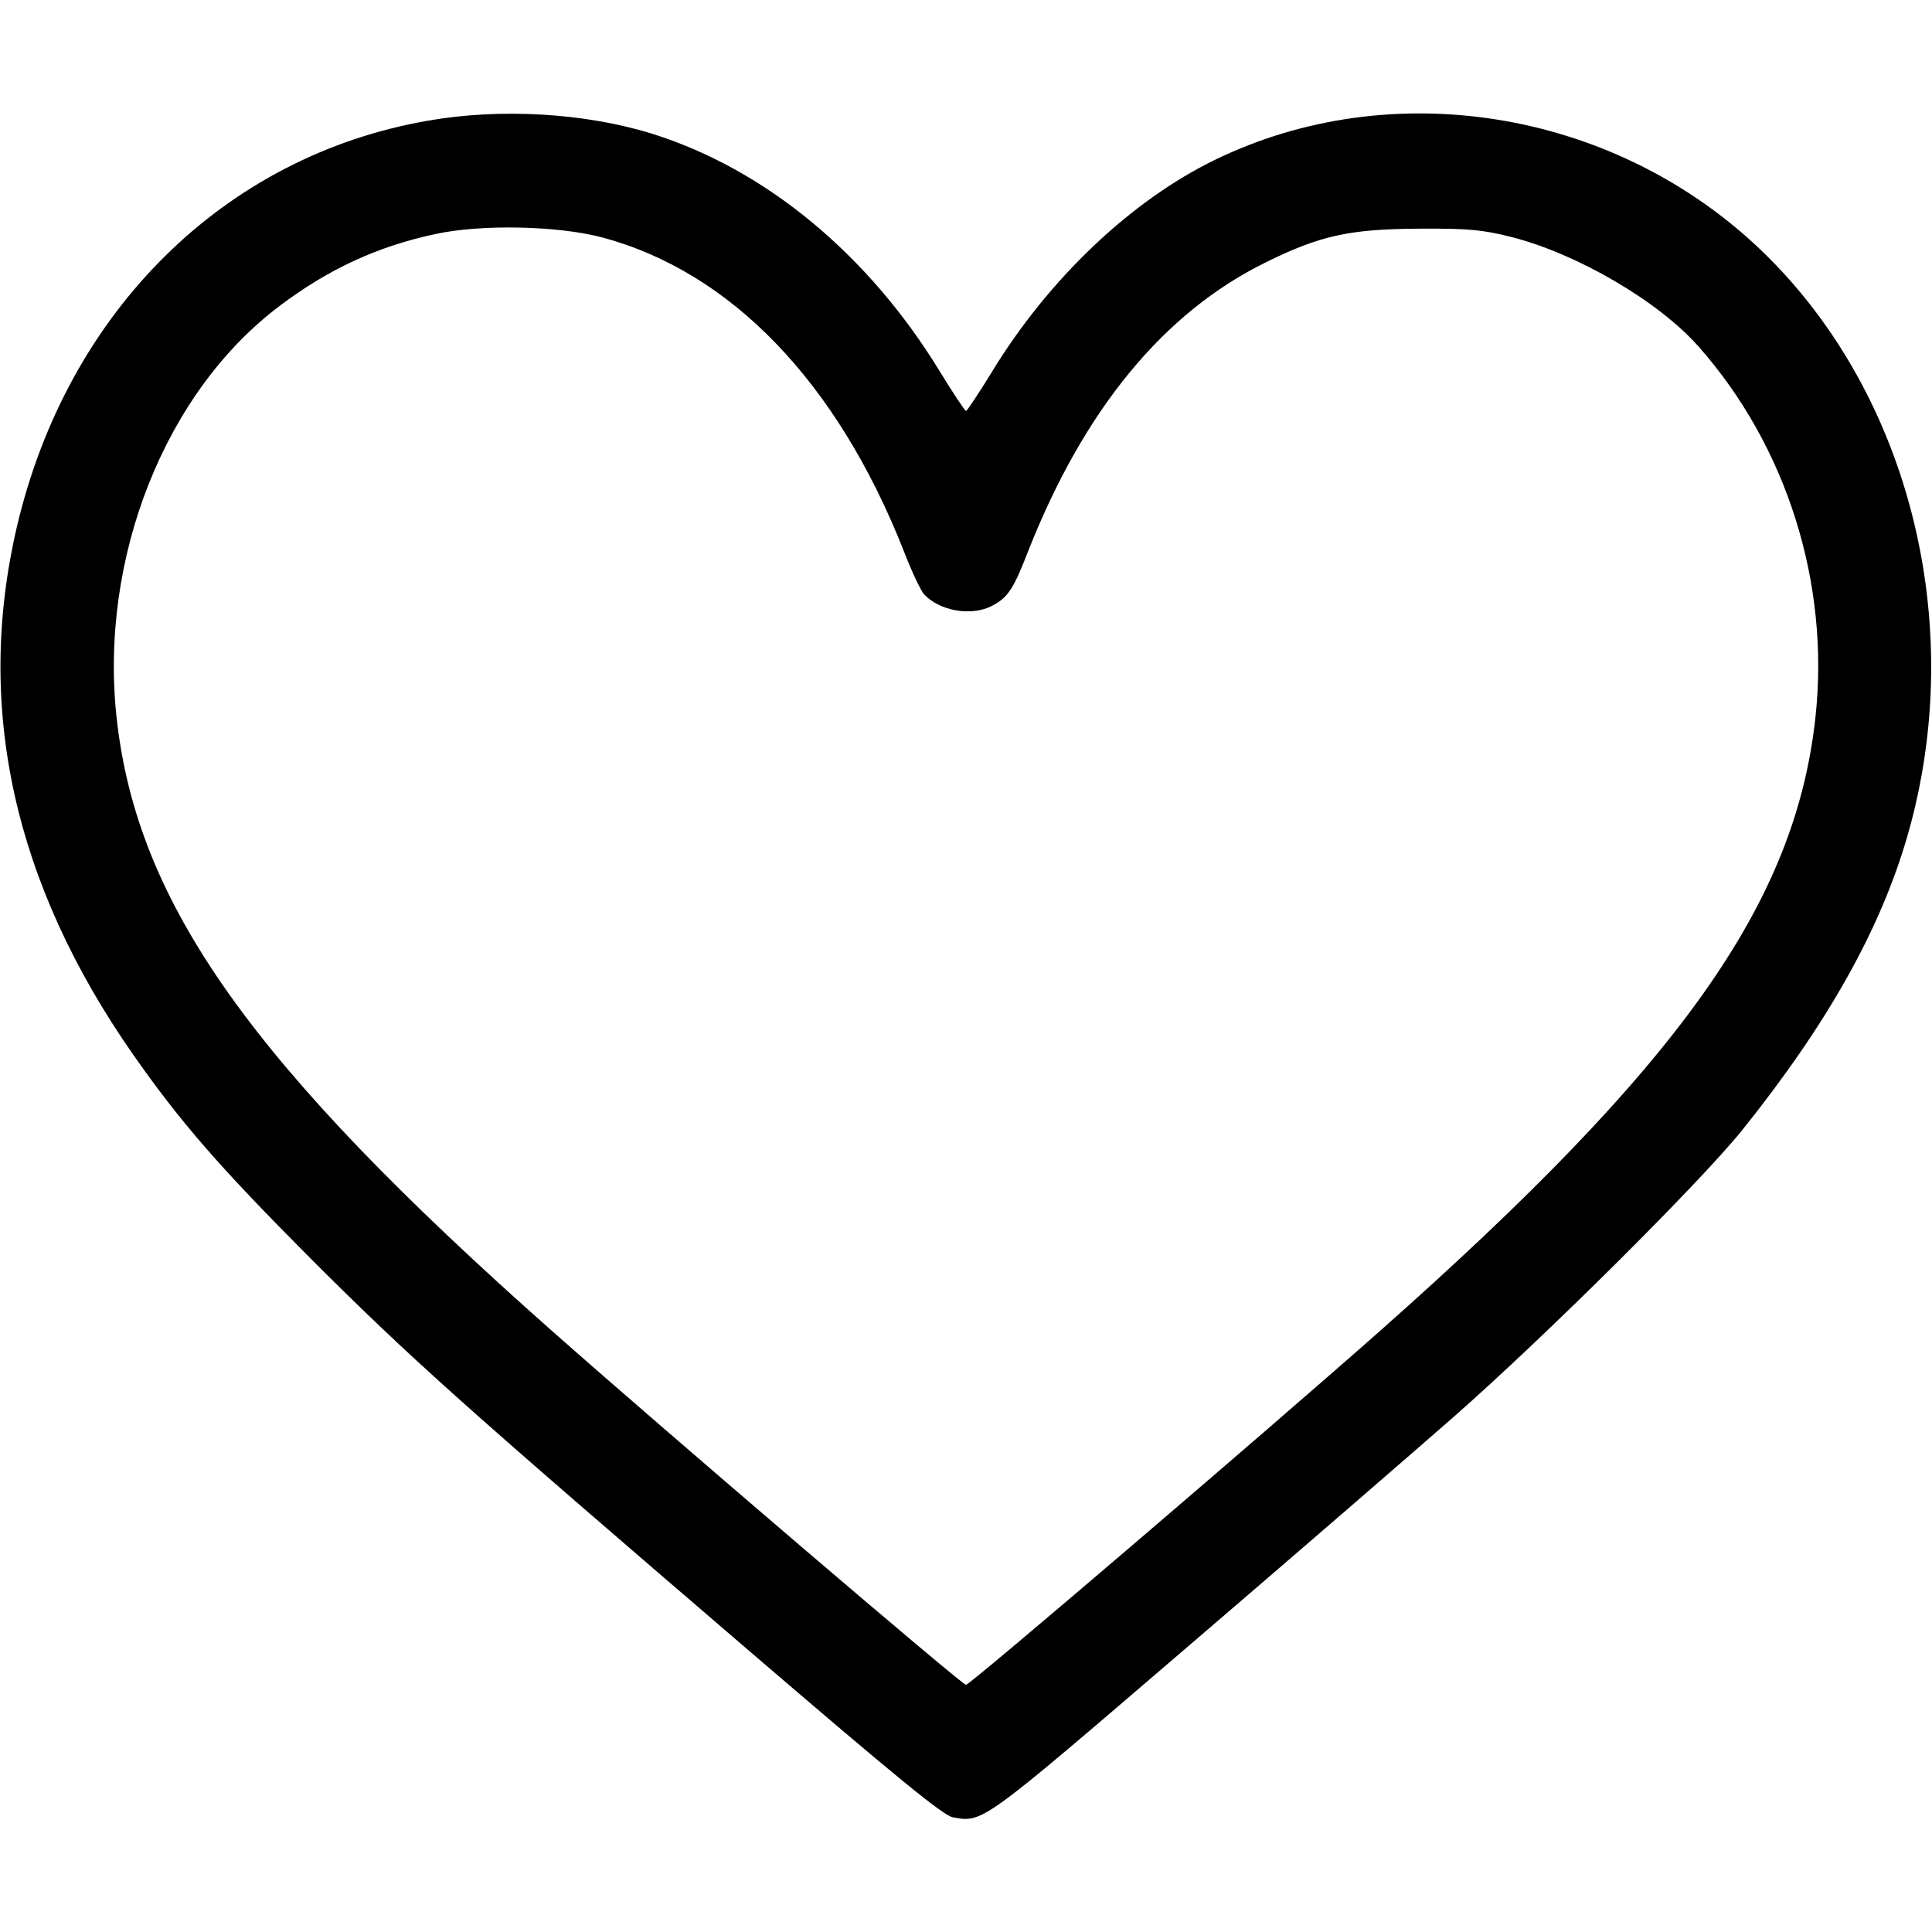 <?xml version="1.0" standalone="no"?>
<!DOCTYPE svg PUBLIC "-//W3C//DTD SVG 20010904//EN"
 "http://www.w3.org/TR/2001/REC-SVG-20010904/DTD/svg10.dtd">
<svg version="1.0" xmlns="http://www.w3.org/2000/svg"
 width="512pt" height="512pt" viewBox="0 0 512 512"
 preserveAspectRatio="xMidYMid meet">

<g transform="translate(0,512) scale(0.1,-0.1)"
fill="#000000" stroke="none">
<path d="M1133 4800 c-539 -94 -954 -505 -1088 -1075 -112 -478 -9 -946 308
-1400 127 -181 228 -297 471 -541 265 -265 409 -393 1159 -1037 394 -338 516
-438 542 -443 80 -15 77 -16 612 443 279 239 600 517 713 616 246 216 655 623
767 762 226 282 366 531 438 780 163 565 2 1191 -404 1567 -388 359 -966 450
-1430 225 -223 -108 -442 -316 -592 -562 -35 -57 -66 -104 -69 -104 -3 0 -34
47 -69 104 -189 310 -462 536 -761 630 -179 56 -404 69 -597 35z m462 -309
c342 -91 624 -384 800 -831 20 -52 44 -103 53 -114 41 -45 125 -60 180 -32 43
22 58 45 97 146 147 373 358 631 628 764 145 72 224 89 407 90 130 1 170 -3
245 -22 174 -44 390 -170 496 -290 234 -264 349 -628 310 -984 -54 -493 -357
-920 -1156 -1627 -303 -268 -1084 -936 -1095 -936 -11 0 -792 668 -1095 936
-799 707 -1102 1134 -1156 1627 -46 423 128 863 433 1092 129 97 258 157 413
190 120 26 323 22 440 -9z"/>
</g>
</svg>
